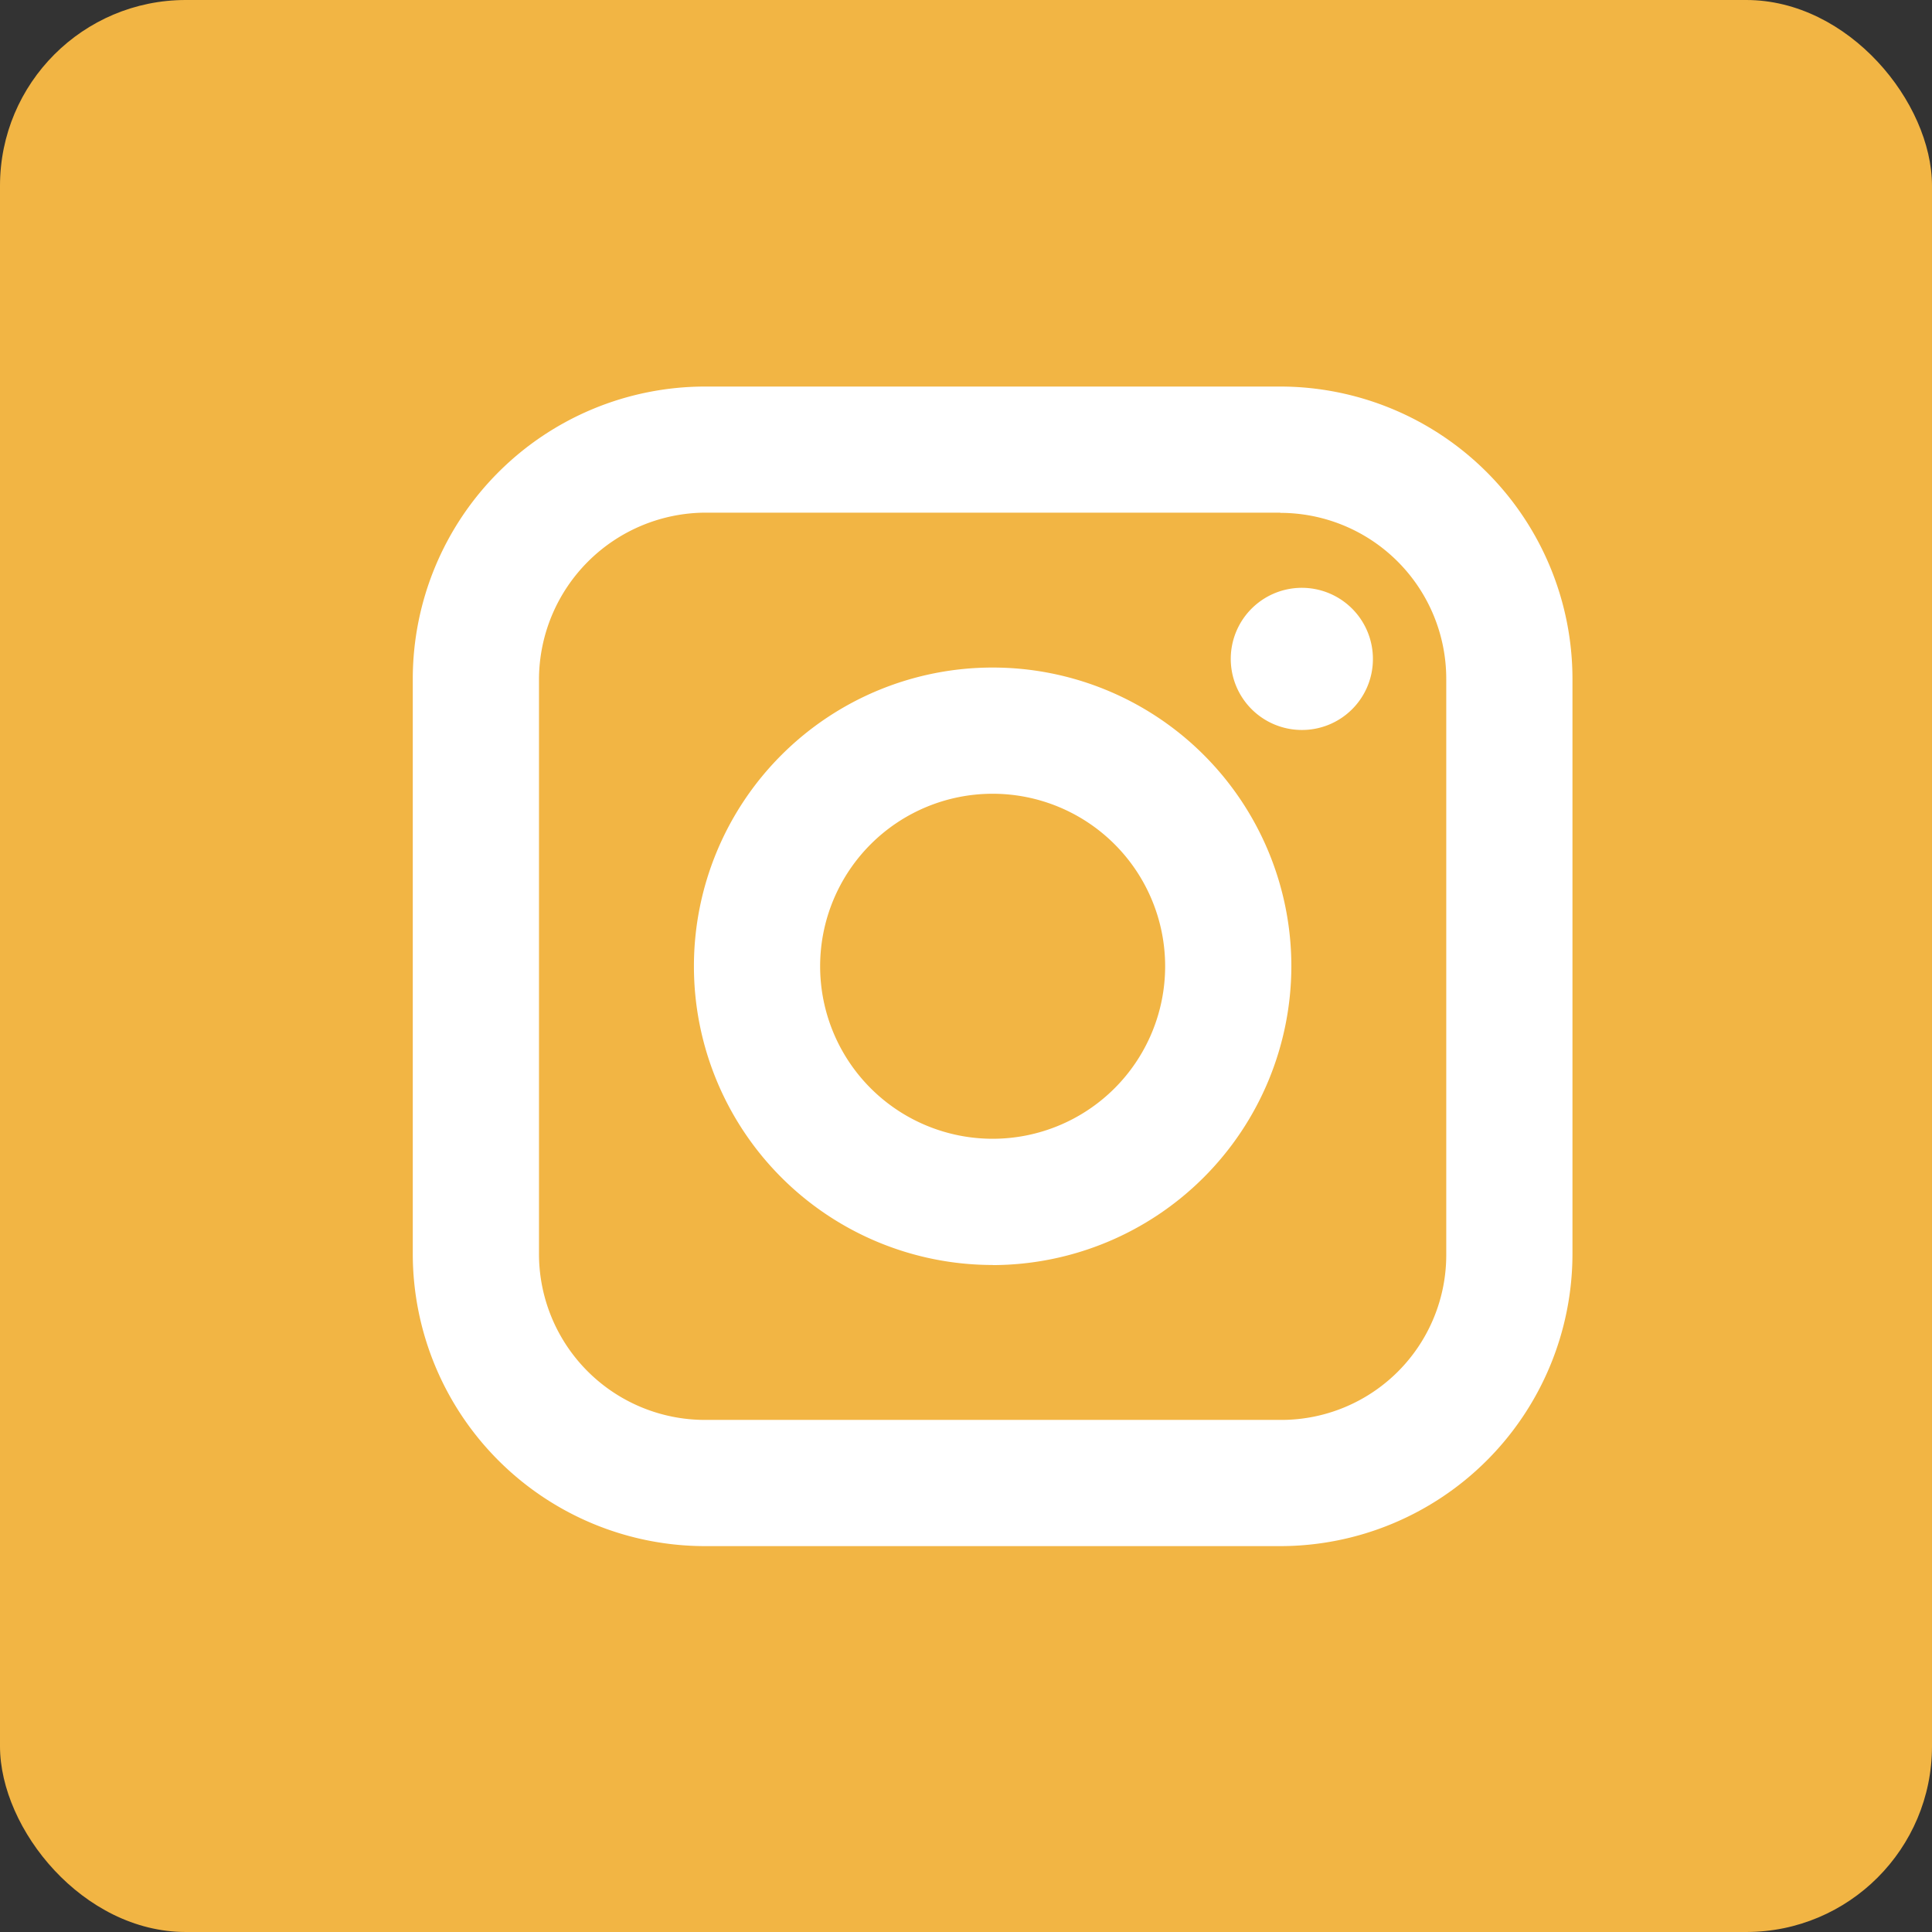 <svg xmlns="http://www.w3.org/2000/svg" width="52" height="52" viewBox="0 0 52 52">
  <rect x="0" y="0" width="52" height="52" fill="#333333" stroke="none"/>
  <g id="Grupo_575" data-name="Grupo 575" transform="translate(-468 -6839)">
    <rect id="Retângulo_40" data-name="Retângulo 40" width="52" height="52" rx="5" transform="translate(468 6839)" fill="#f2b544"/>
    <path id="Caminho_84" data-name="Caminho 84" d="M1840.9,251.243a1.913,1.913,0,1,1,1.935-1.892A1.908,1.908,0,0,1,1840.9,251.243Zm-8.3,14.4a8.04,8.04,0,1,1,8.04-8.04A8.055,8.055,0,0,1,1832.606,265.646Zm0-12.683a4.643,4.643,0,0,0,0,9.286,4.643,4.643,0,0,0,0-9.286Zm15.606,12.382a7.871,7.871,0,0,1-7.868,7.868h-15.477a7.871,7.871,0,0,1-7.868-7.868V249.868a7.871,7.871,0,0,1,7.868-7.868h15.477a7.871,7.871,0,0,1,7.868,7.868Zm-7.868-19.948h-15.477a4.5,4.5,0,0,0-4.471,4.471v15.477a4.468,4.468,0,0,0,4.471,4.471h15.477a4.441,4.441,0,0,0,4.471-4.471V249.868A4.468,4.468,0,0,0,1840.345,245.4Z" transform="translate(-1337.883 6607.404)" fill="#fff"/>
  </g>
</svg>

